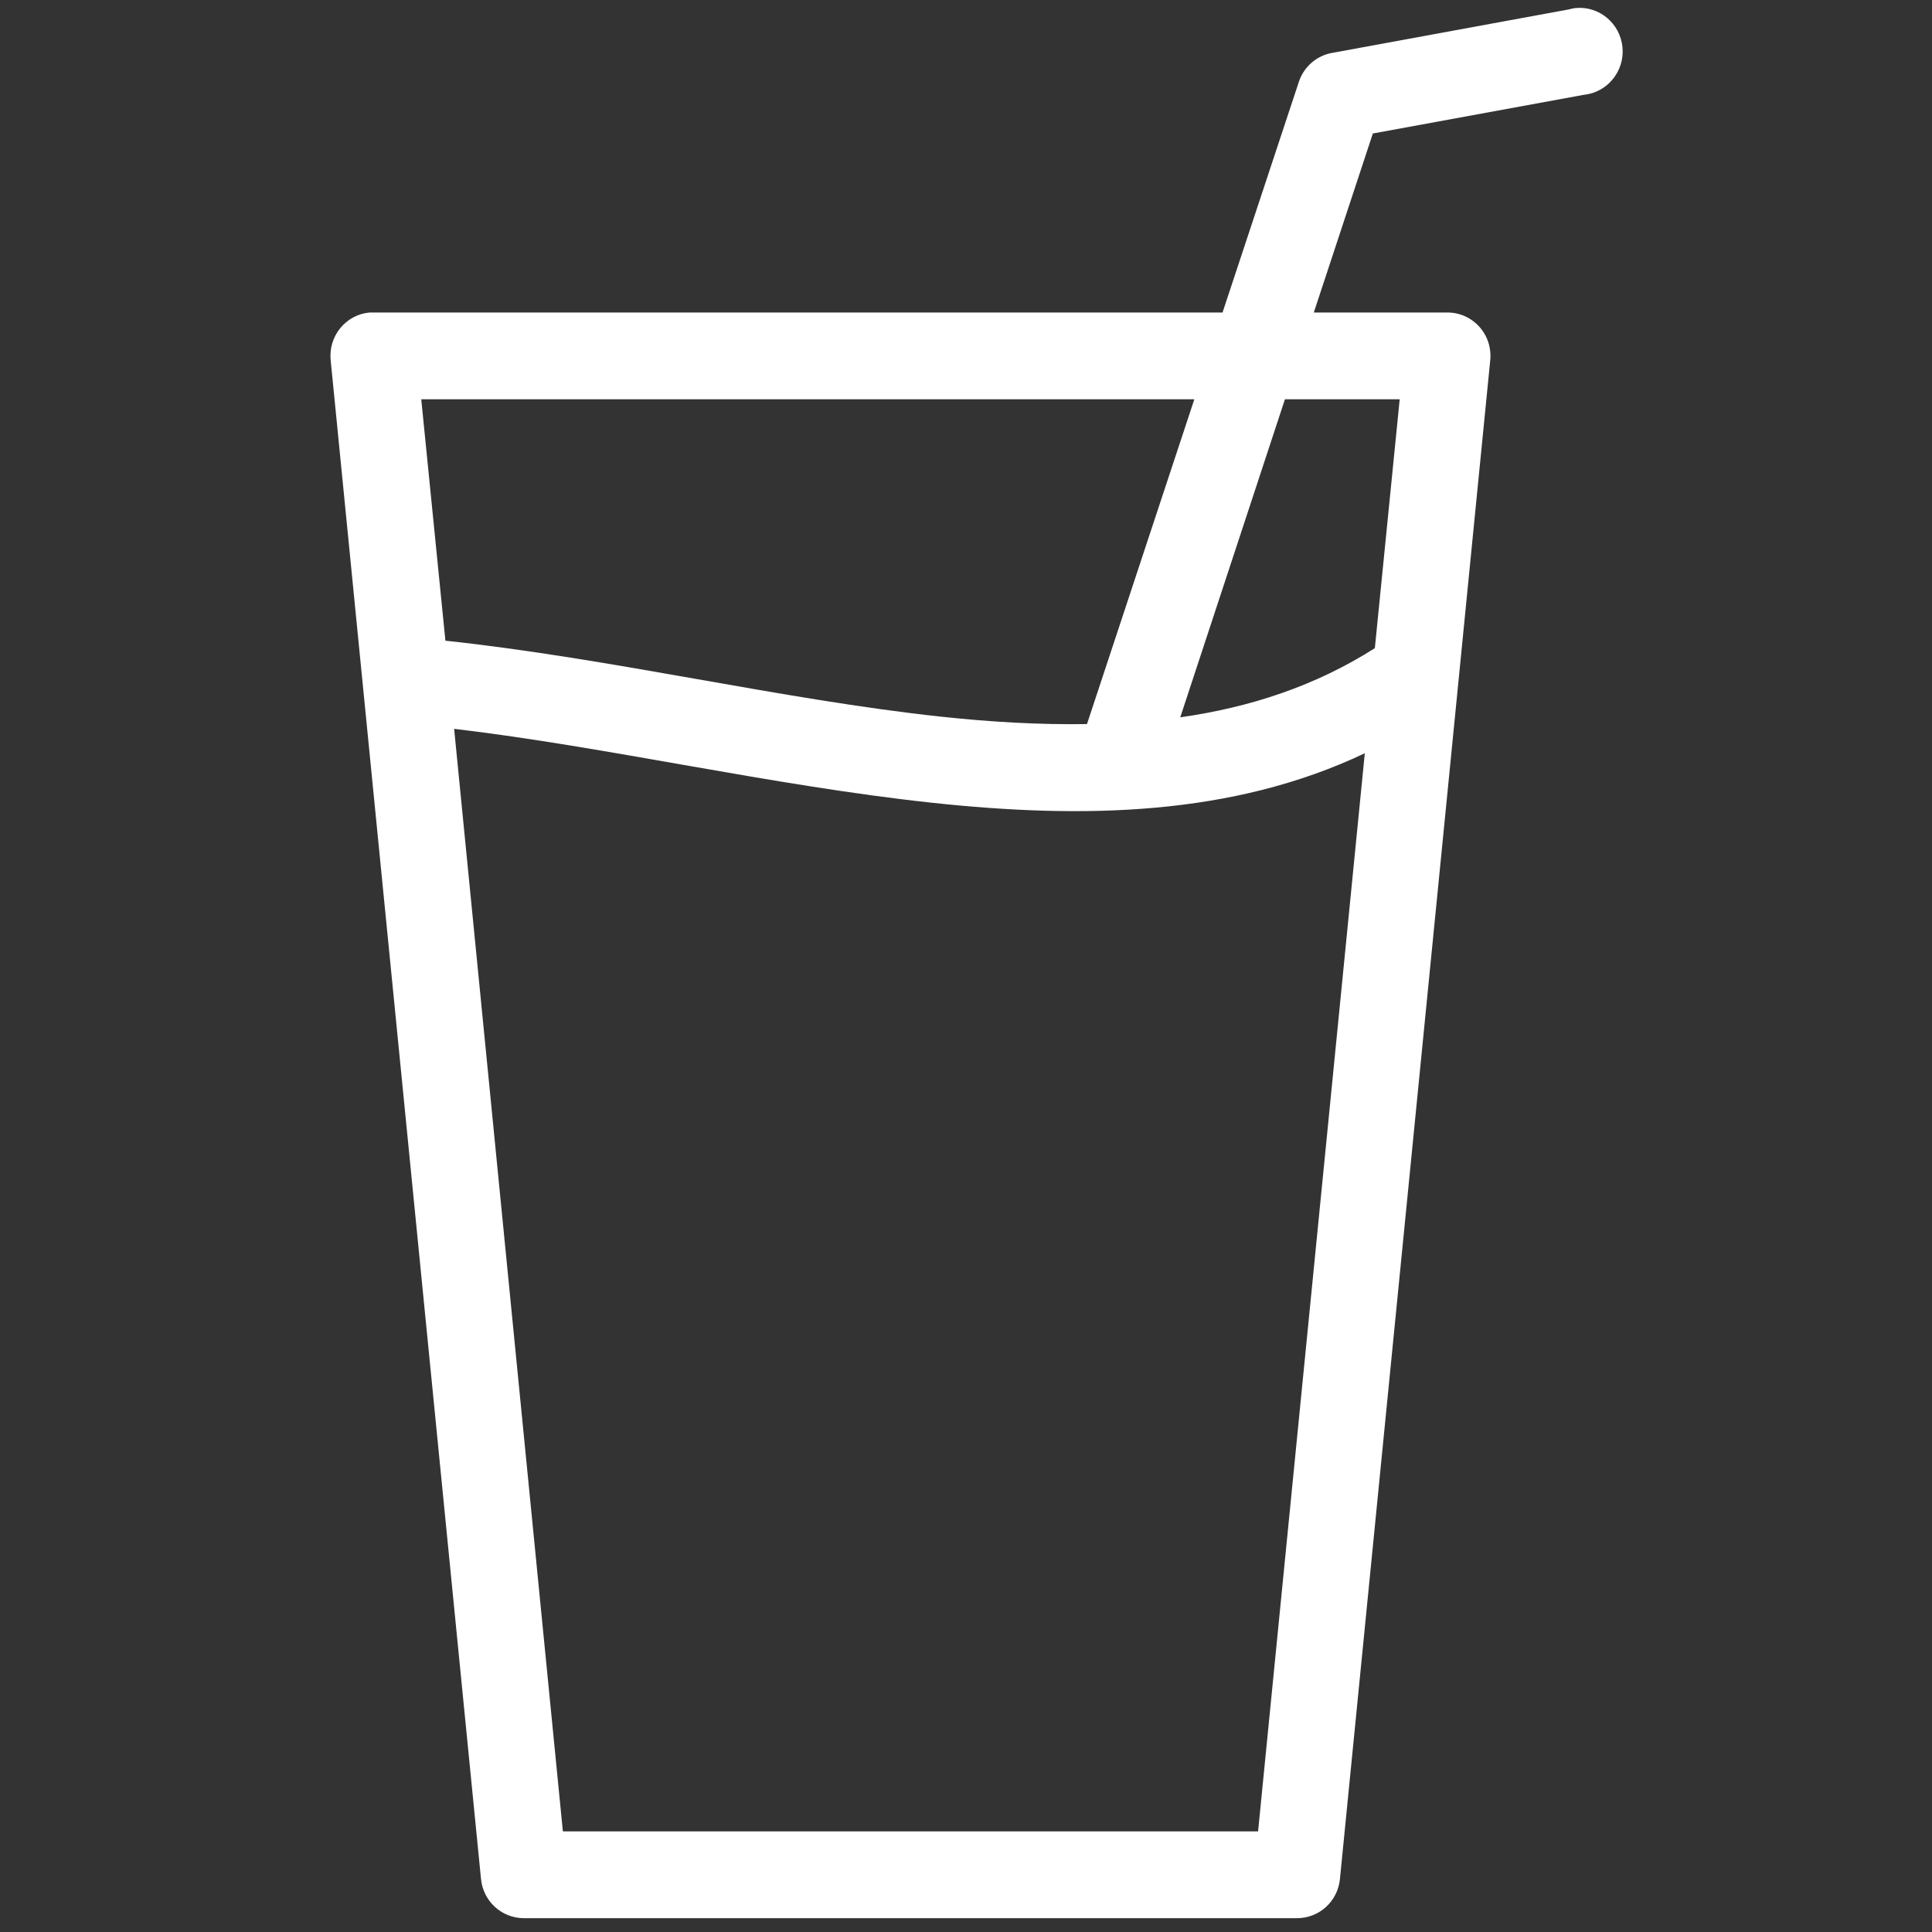 <?xml version="1.0" encoding="UTF-8"?>
<svg width="50px" height="50px" viewBox="0 0 50 50" version="1.1" xmlns="http://www.w3.org/2000/svg" xmlns:xlink="http://www.w3.org/1999/xlink">
    <rect x="0" y="0" width="50" height="50" fill="#333333" stroke="none"/>
    <!-- Generator: Sketch 51 (57462) - http://www.bohemiancoding.com/sketch -->
    <title>Mobile</title>
    <desc>Created with Sketch.</desc>
    <defs></defs>
    <g id="Mobile" stroke="none" stroke-width="1" fill="none" fill-rule="evenodd">
        <g id="noun_Drink_1201313" transform="translate(8, 0)" fill="#FFFFFF" fill-rule="nonzero">
            <g id="Group">
                <path d="M32.774,0.208 C32.715,0.215 32.657,0.227 32.6,0.244 L26.487,1.367 C26.086,1.433 25.753,1.716 25.619,2.104 L23.639,8.088 L15.563,8.088 L1.669,8.088 C1.634,8.086 1.599,8.086 1.565,8.088 C1.269,8.114 0.997,8.259 0.808,8.49 C0.619,8.72 0.528,9.018 0.557,9.316 L4.448,48.624 C4.502,49.203 4.984,49.644 5.559,49.642 L25.567,49.642 C26.142,49.644 26.624,49.203 26.678,48.624 L30.568,9.316 C30.598,9 30.494,8.687 30.282,8.453 C30.07,8.219 29.771,8.086 29.457,8.088 L26.001,8.088 L27.529,3.455 L32.982,2.455 C33.596,2.396 34.047,1.846 33.99,1.226 C33.932,0.606 33.388,0.15 32.774,0.208 L32.774,0.208 Z M2.902,10.334 L15.563,10.334 L22.909,10.334 L20.131,18.739 C18.908,18.758 17.651,18.687 16.344,18.546 C12.238,18.104 7.838,17.042 3.527,16.581 L2.902,10.334 Z M25.254,10.334 L28.224,10.334 L27.581,16.774 C26.051,17.748 24.363,18.306 22.545,18.564 L25.254,10.334 Z M3.753,18.862 C7.725,19.332 11.971,20.328 16.119,20.775 C20.011,21.194 23.885,21.126 27.321,19.494 L24.559,47.396 L6.567,47.396 L3.753,18.862 Z" id="Shape"></path>
            </g>
        </g>
    </g>
</svg>